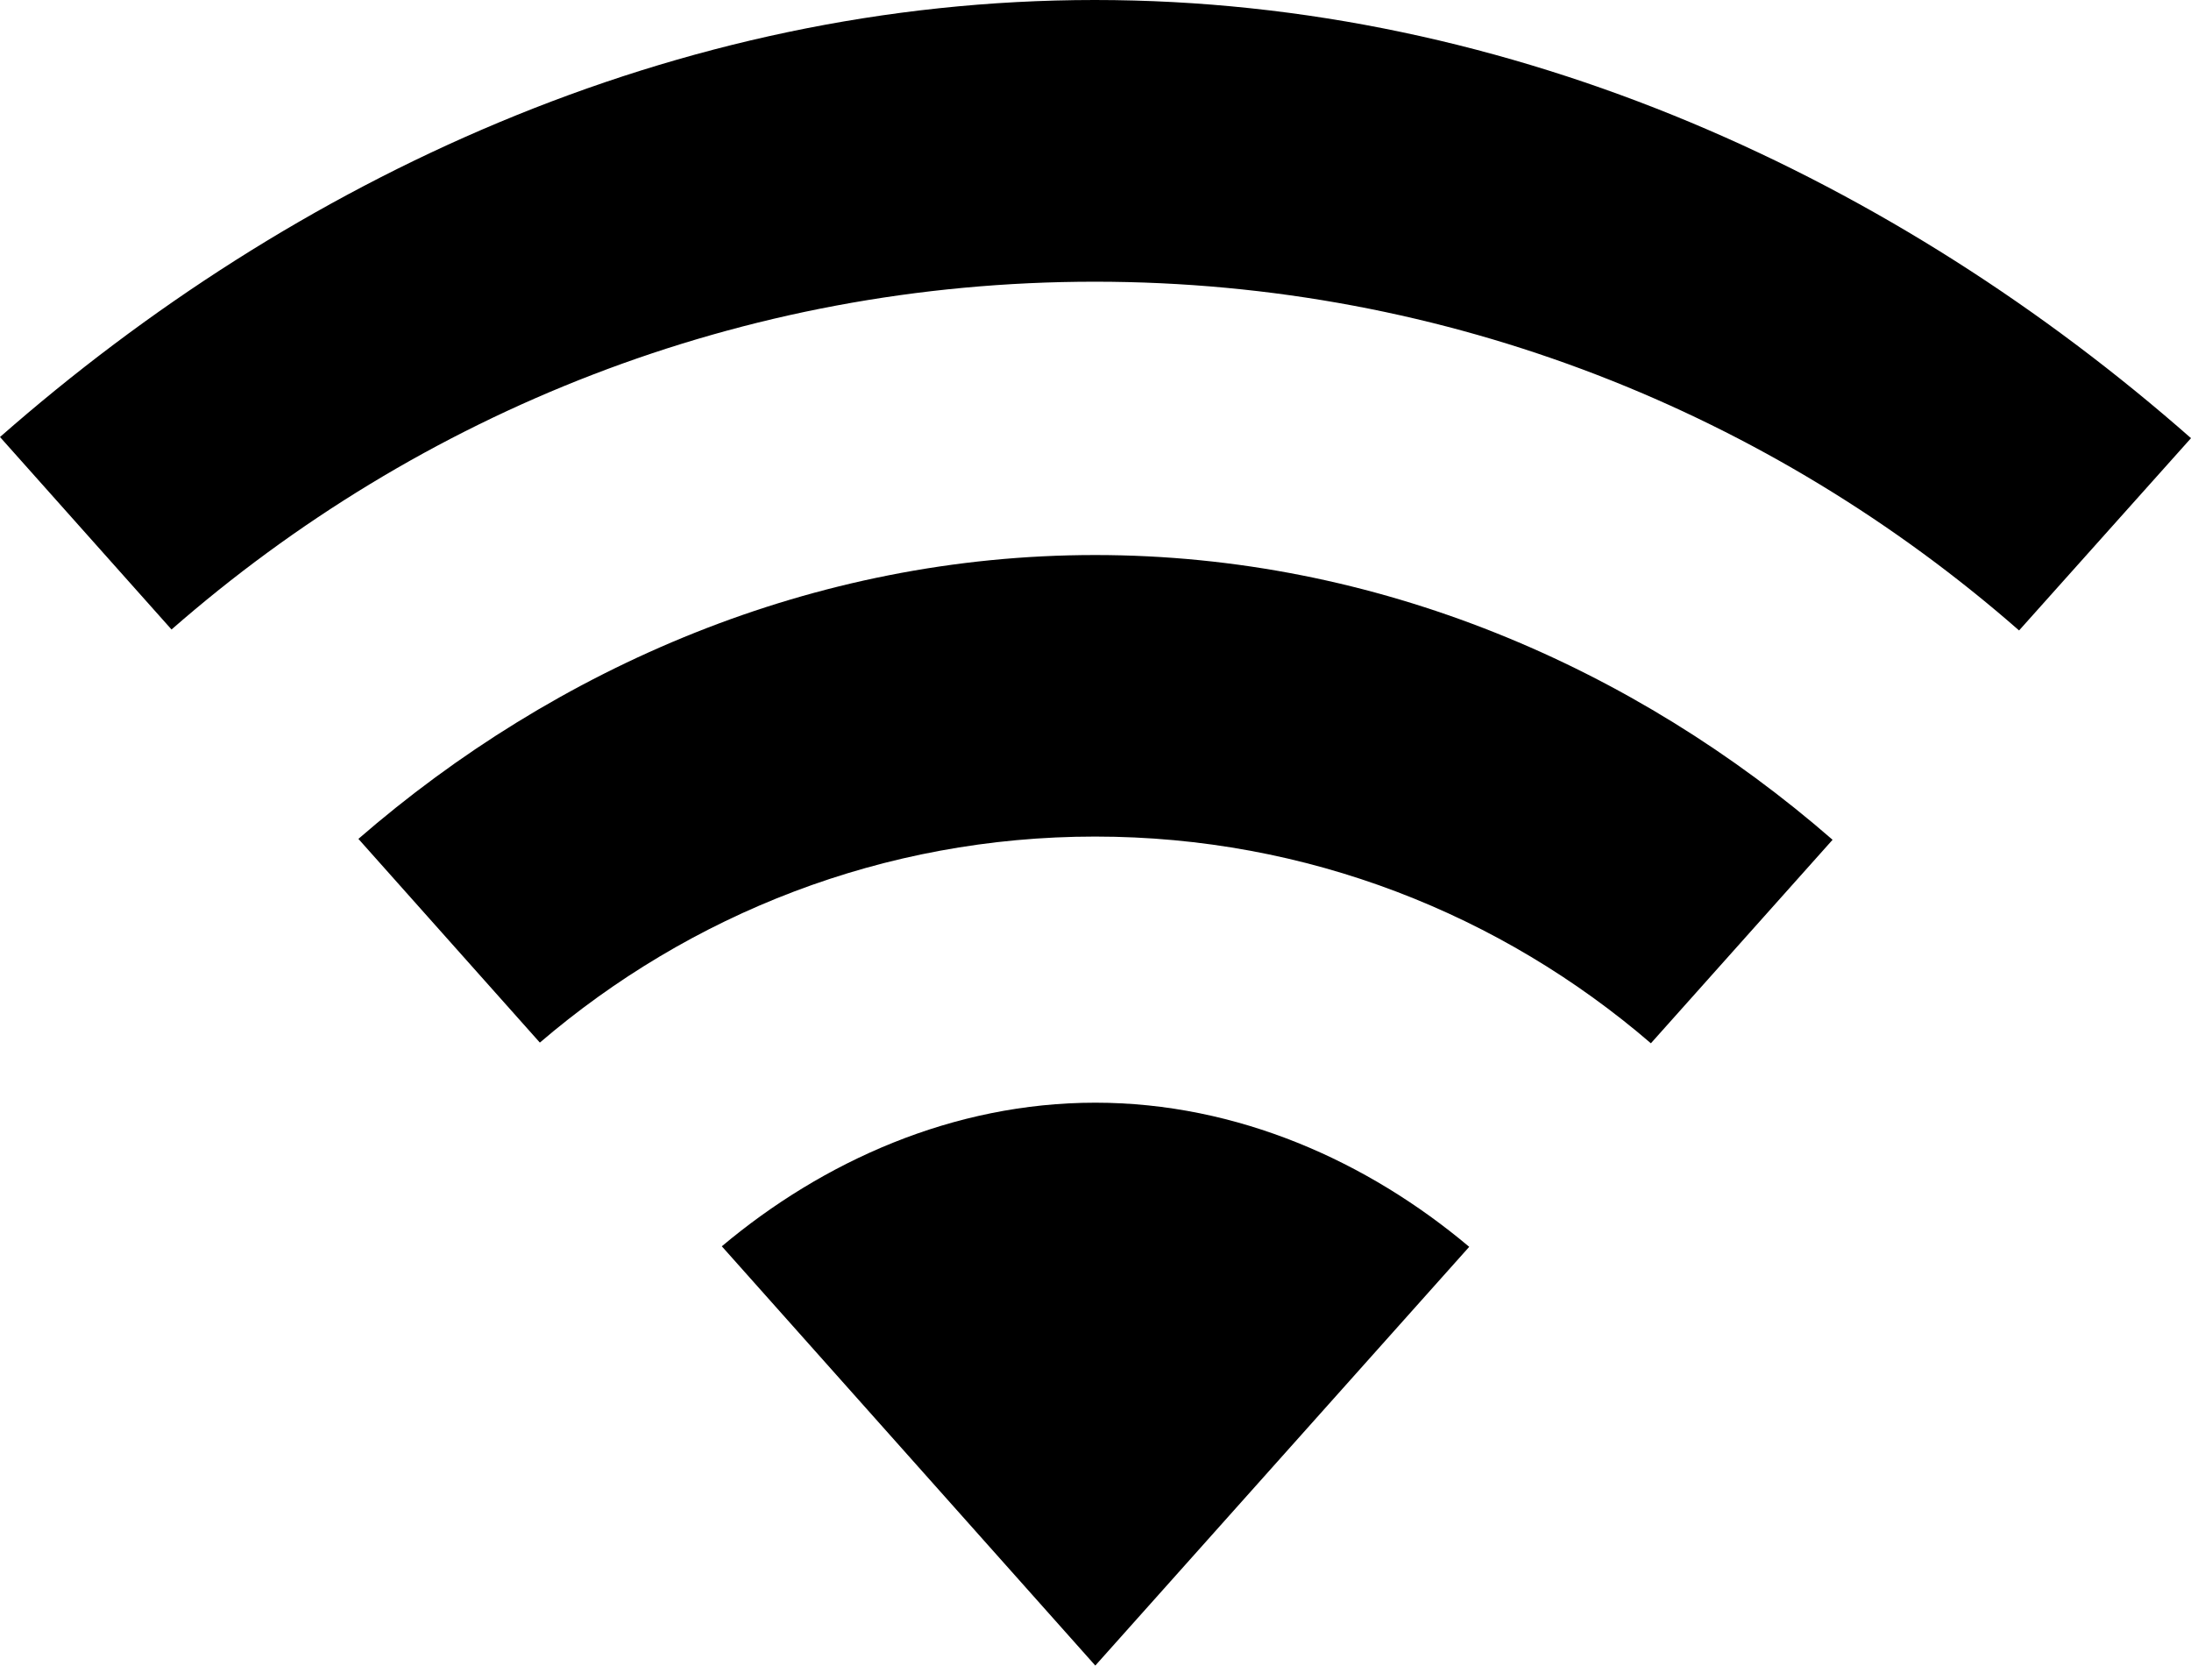 <svg width="90" height="69" viewBox="0 0 90 69" fill="none" xmlns="http://www.w3.org/2000/svg">
<path d="M44.969 11.572C59.515 11.572 72.772 16.999 82.938 25.898L90 17.999C77.959 7.408 62.234 0 44.969 0C27.728 0 12.027 7.387 0 17.952L7.046 25.859C17.205 16.97 30.438 11.572 44.969 11.572Z" fill="black"/>
<path d="M44.984 34.365C53.7 34.365 61.669 37.569 67.814 42.857L75.277 34.497C67.154 27.422 56.58 22.8 44.984 22.8C33.404 22.8 22.845 27.411 14.722 34.46L22.176 42.828C28.324 37.563 36.278 34.365 44.984 34.365Z" fill="black"/>
<path d="M60.351 51.218C56.193 47.717 50.837 45.297 44.992 45.297C39.149 45.297 33.801 47.71 29.65 51.196L44.992 68.419L60.351 51.218Z" fill="black"/>
</svg>
